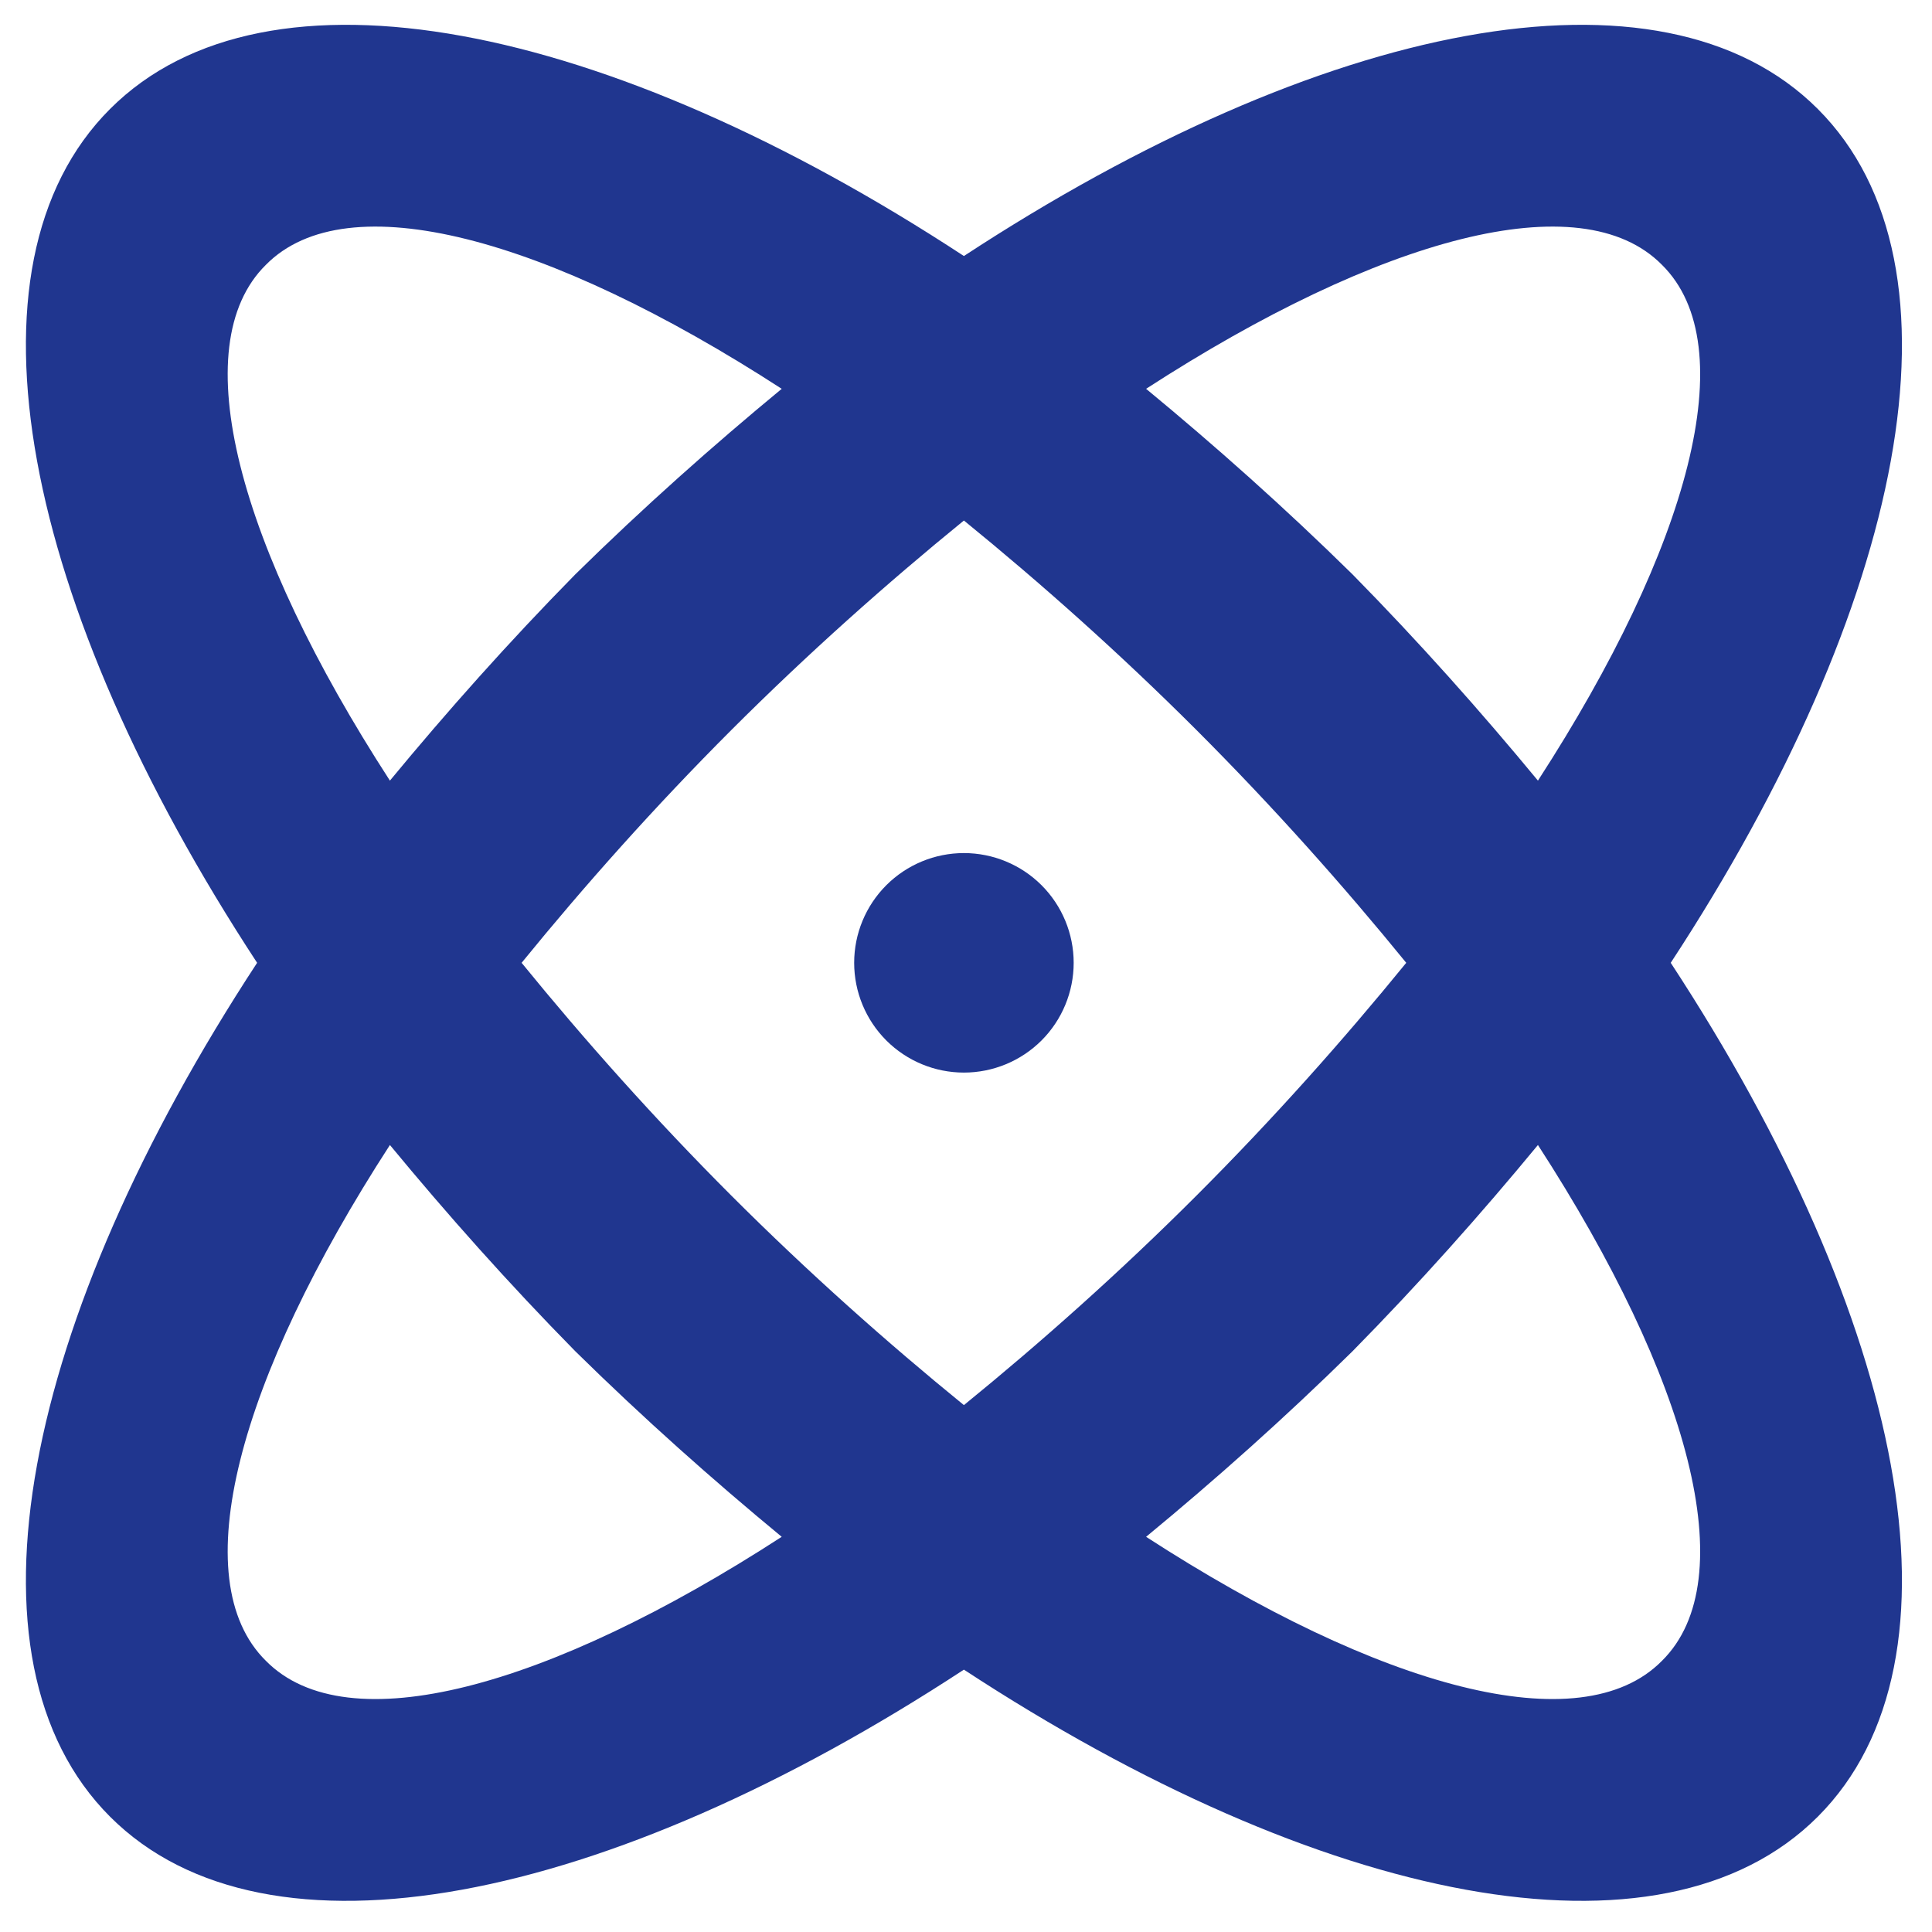 <svg width="60" height="60" viewBox="0 0 60 60" fill="none" xmlns="http://www.w3.org/2000/svg">
<path d="M29.935 26.493C30.839 26.493 31.706 26.852 32.346 27.491C32.985 28.13 33.344 28.997 33.344 29.901C33.344 30.805 32.985 31.672 32.346 32.312C31.706 32.951 30.839 33.31 29.935 33.31C29.031 33.31 28.165 32.951 27.525 32.312C26.886 31.672 26.527 30.805 26.527 29.901C26.527 28.997 26.886 28.13 27.525 27.491C28.165 26.852 29.031 26.493 29.935 26.493ZM3.418 3.384C8.292 -1.49 18.858 0.691 29.935 7.951C41.013 0.691 51.579 -1.49 56.453 3.384C61.327 8.258 59.146 18.824 51.886 29.901C59.146 40.979 61.327 51.545 56.453 56.419C51.579 61.293 41.013 59.112 29.935 51.852C18.858 59.112 8.292 61.293 3.418 56.419C-1.456 51.545 0.725 40.979 7.985 29.901C0.725 18.824 -1.456 8.258 3.418 3.384ZM42.001 17.835C44.081 19.949 45.989 22.096 47.762 24.243C52.465 16.983 54.169 10.746 51.613 8.224C49.091 5.667 42.853 7.372 35.593 12.075C37.741 13.848 39.888 15.756 42.001 17.835ZM17.869 41.967C15.79 39.854 13.882 37.707 12.109 35.559C7.406 42.819 5.701 49.057 8.258 51.579C10.78 54.135 17.017 52.431 24.277 47.727C22.13 45.955 19.983 44.046 17.869 41.967ZM8.258 8.224C5.701 10.746 7.406 16.983 12.109 24.243C13.882 22.096 15.79 19.949 17.869 17.835C19.983 15.756 22.13 13.848 24.277 12.075C17.017 7.372 10.78 5.667 8.258 8.224ZM22.709 37.127C25.095 39.513 27.549 41.695 29.935 43.637C32.321 41.695 34.775 39.513 37.161 37.127C39.547 34.741 41.729 32.287 43.672 29.901C41.729 27.515 39.547 25.061 37.161 22.675C34.775 20.29 32.321 18.108 29.935 16.165C27.549 18.108 25.095 20.29 22.709 22.675C20.324 25.061 18.142 27.515 16.199 29.901C18.142 32.287 20.324 34.741 22.709 37.127ZM51.613 51.579C54.169 49.057 52.465 42.819 47.762 35.559C45.989 37.707 44.081 39.854 42.001 41.967C39.888 44.046 37.741 45.955 35.593 47.727C42.853 52.431 49.091 54.135 51.613 51.579Z" fill="#20368F"/>
</svg>
